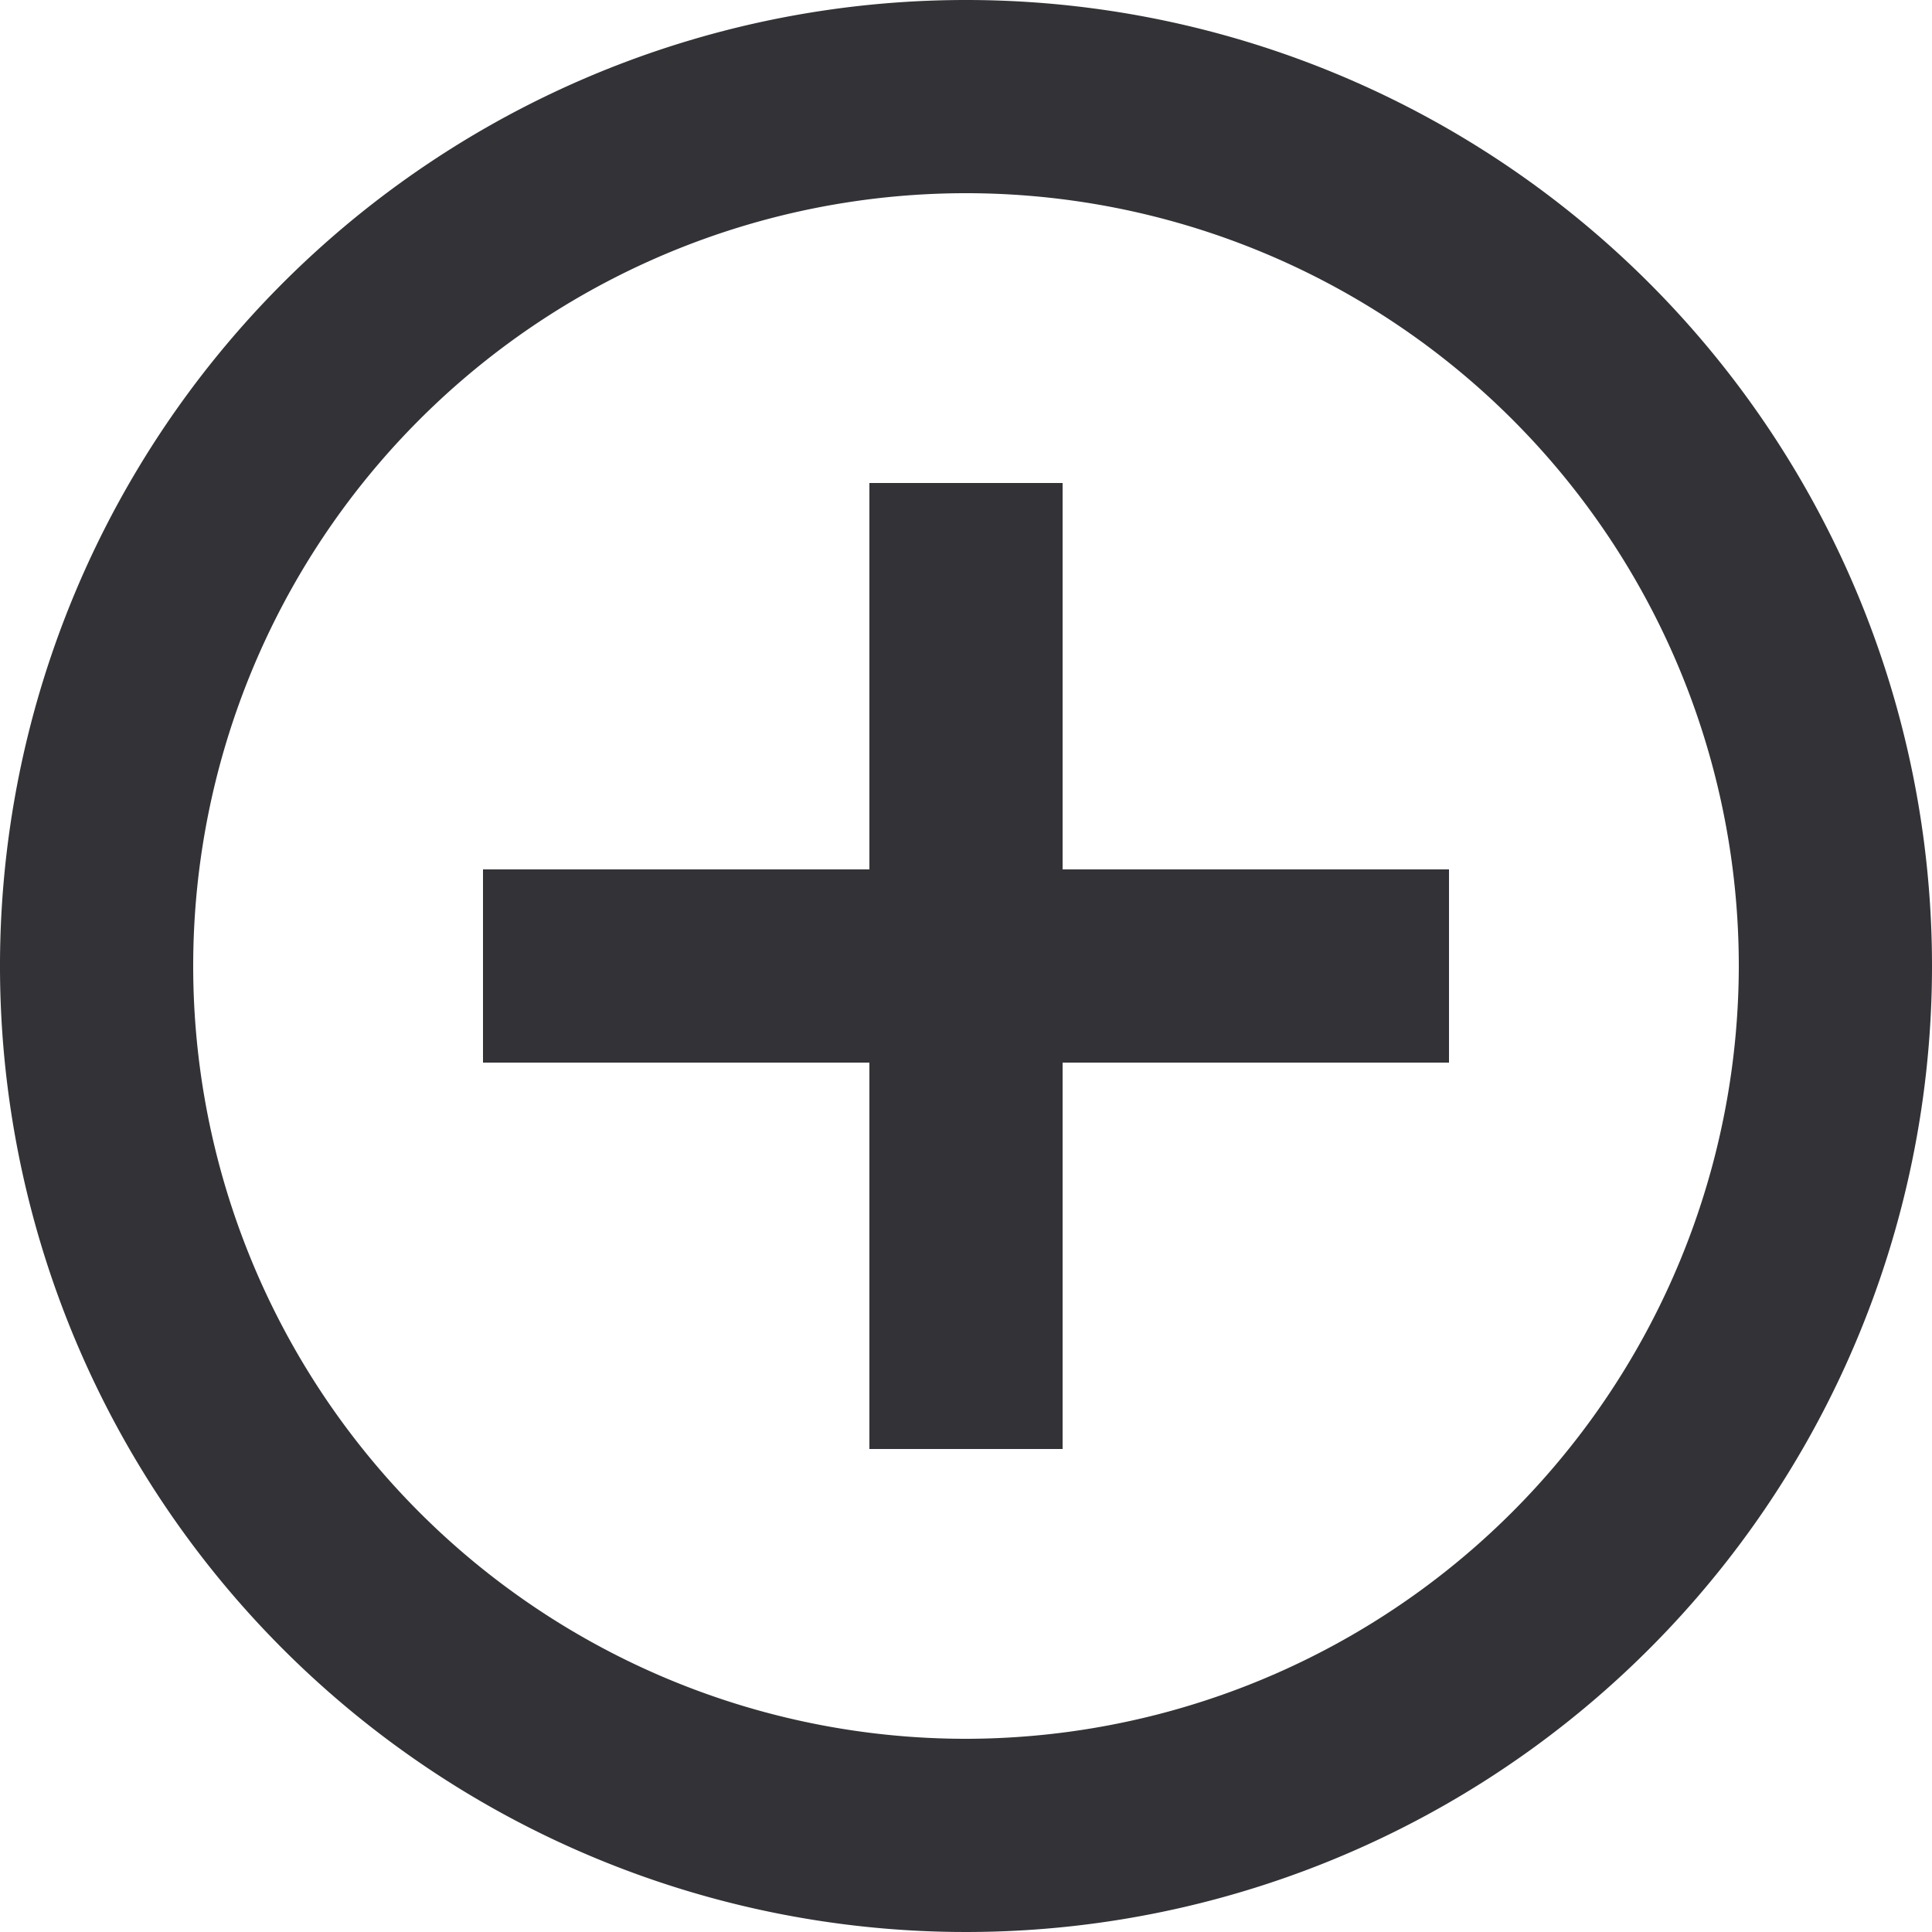 <svg xmlns="http://www.w3.org/2000/svg" width="24" height="24" viewBox="0 0 24 24">
  <path id="Icon_material-add-circle-outline" data-name="Icon material-add-circle-outline" d="M16.2,9H13.8v4.8H9v2.4h4.8V21h2.4V16.2H21V13.8H16.2ZM15,3A12,12,0,1,0,27,15,12,12,0,0,0,15,3Zm0,21.6A9.6,9.6,0,1,1,24.6,15,9.613,9.613,0,0,1,15,24.6Z" transform="translate(-3 -3)" fill="#323237"/>
</svg>
